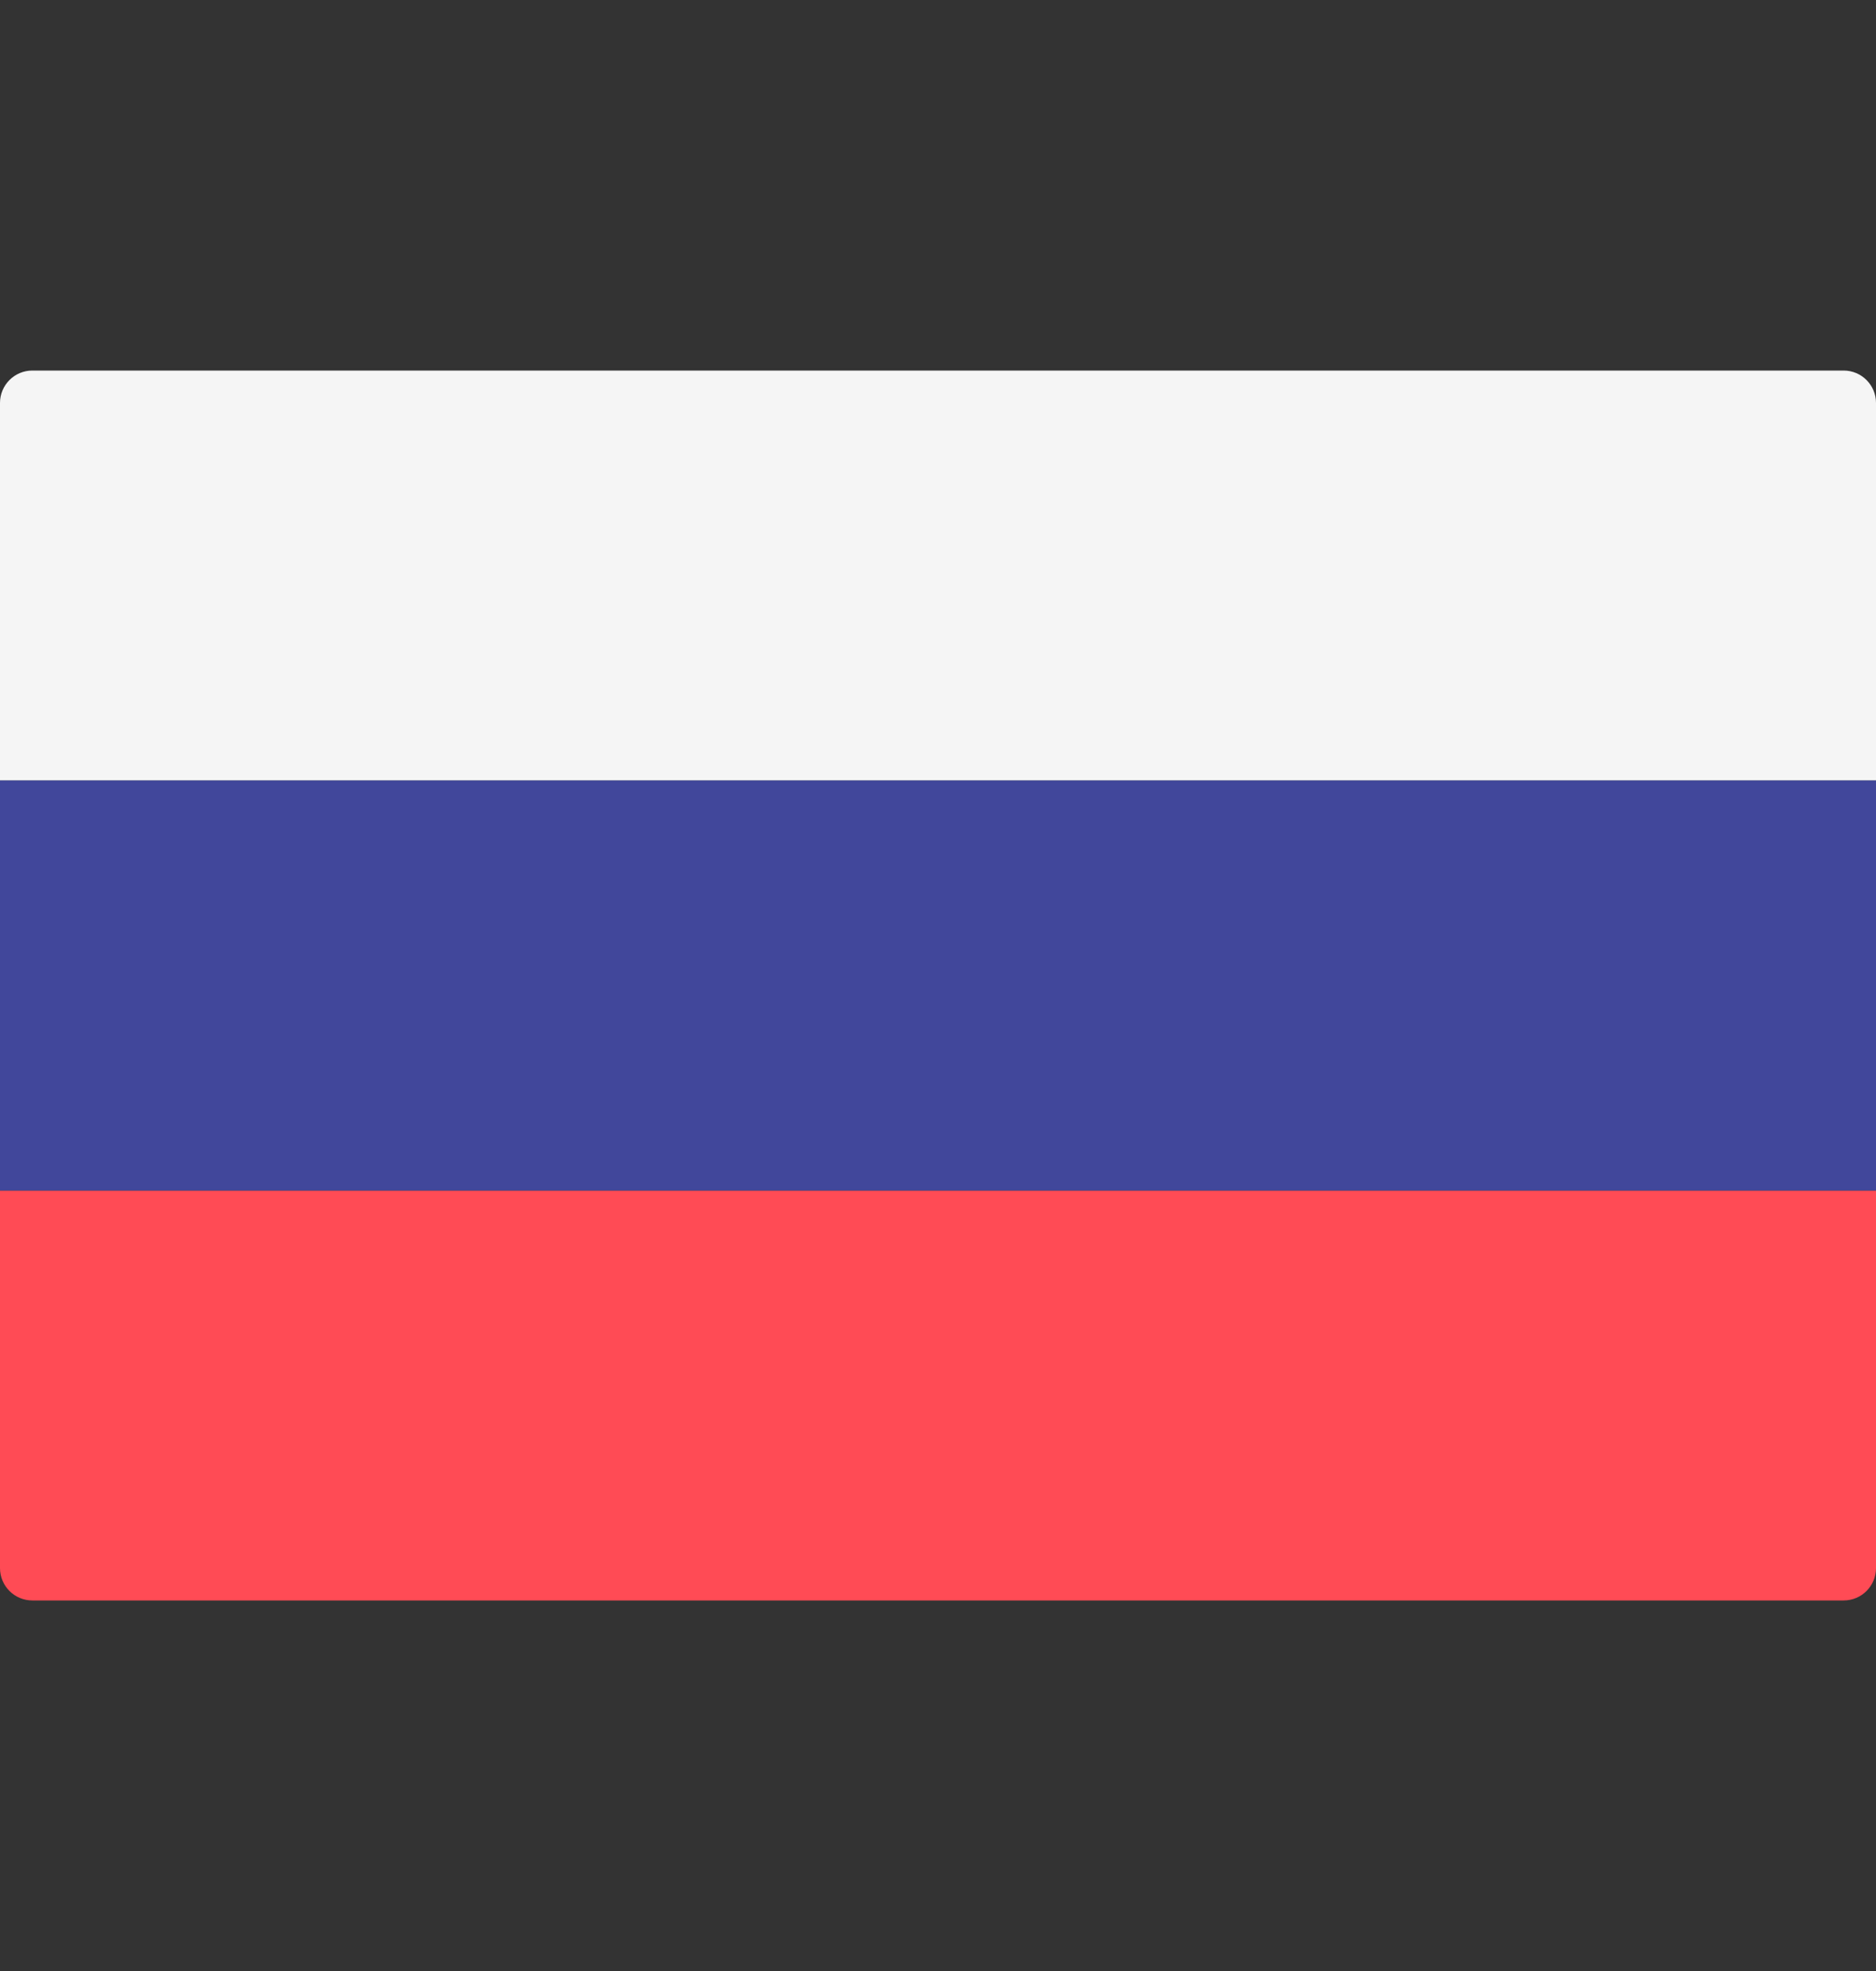 <svg width="20" height="21" viewBox="0 0 20 21" fill="none" xmlns="http://www.w3.org/2000/svg">
<rect x="0" y="0" width="20" height="21" fill="#333333" stroke="none"/>
<path d="M20 8.316H0V4.293C0 4.103 0.154 3.948 0.345 3.948H19.655C19.846 3.948 20 4.103 20 4.293L20 8.316Z" fill="#F5F5F5"/>
<path d="M19.655 17.052H0.345C0.154 17.052 0 16.898 0 16.707V12.684H20V16.707C20 16.898 19.846 17.052 19.655 17.052Z" fill="#FF4B55"/>
<path d="M20 8.316H0V12.684H20V8.316Z" fill="#41479B"/>
</svg>

